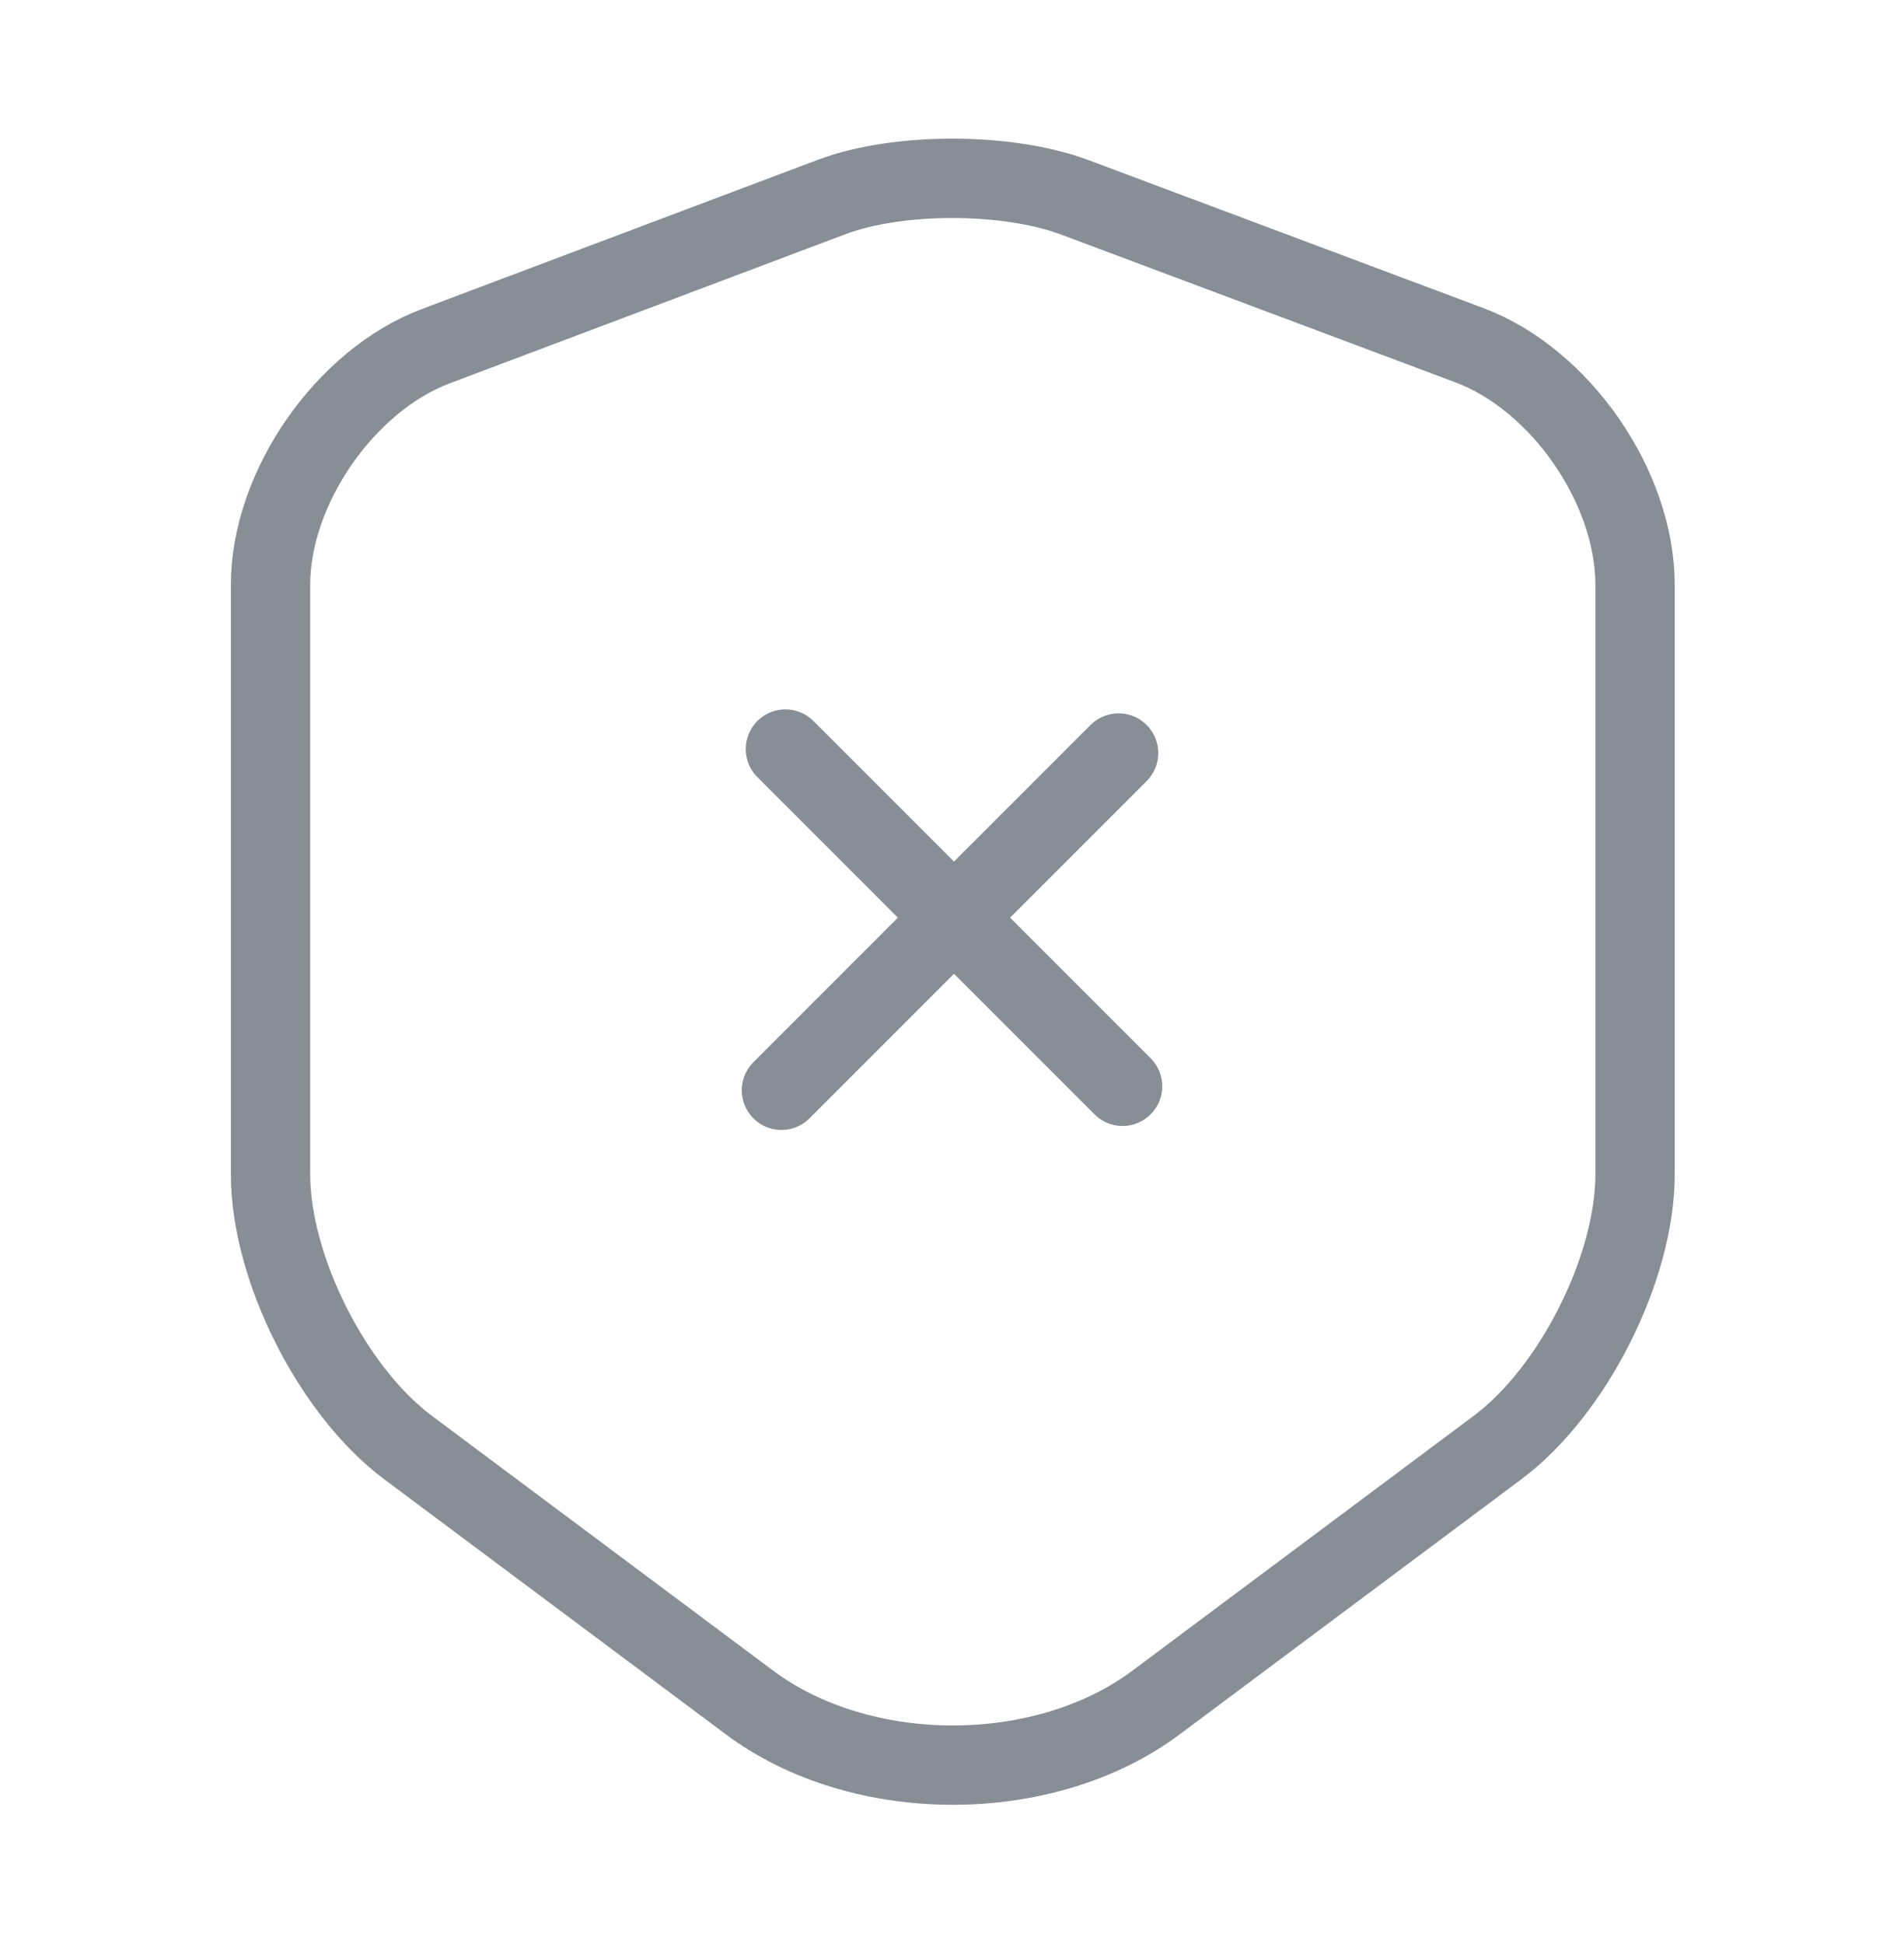 <svg width="48" height="49" viewBox="0 0 48 49" fill="none" xmlns="http://www.w3.org/2000/svg">
<path d="M20.98 4.96L11 8.72C8.7 9.58 6.82 12.3 6.82 14.74V29.6C6.82 31.96 8.38 35.06 10.28 36.48L18.88 42.9C21.7 45.02 26.34 45.02 29.16 42.9L37.76 36.48C39.66 35.06 41.22 31.96 41.22 29.6V14.74C41.22 12.28 39.34 9.56 37.04 8.7L27.06 4.96C25.36 4.34 22.64 4.34 20.98 4.96V4.96Z" stroke="#888E95" stroke-width="2" stroke-linecap="round" stroke-linejoin="round"/>
<path d="M28.3 27.38L19.8 18.88M28.2 18.98L19.7 27.48" stroke="#888E95" stroke-width="2" stroke-miterlimit="10" stroke-linecap="round" stroke-linejoin="round"/>
</svg>

